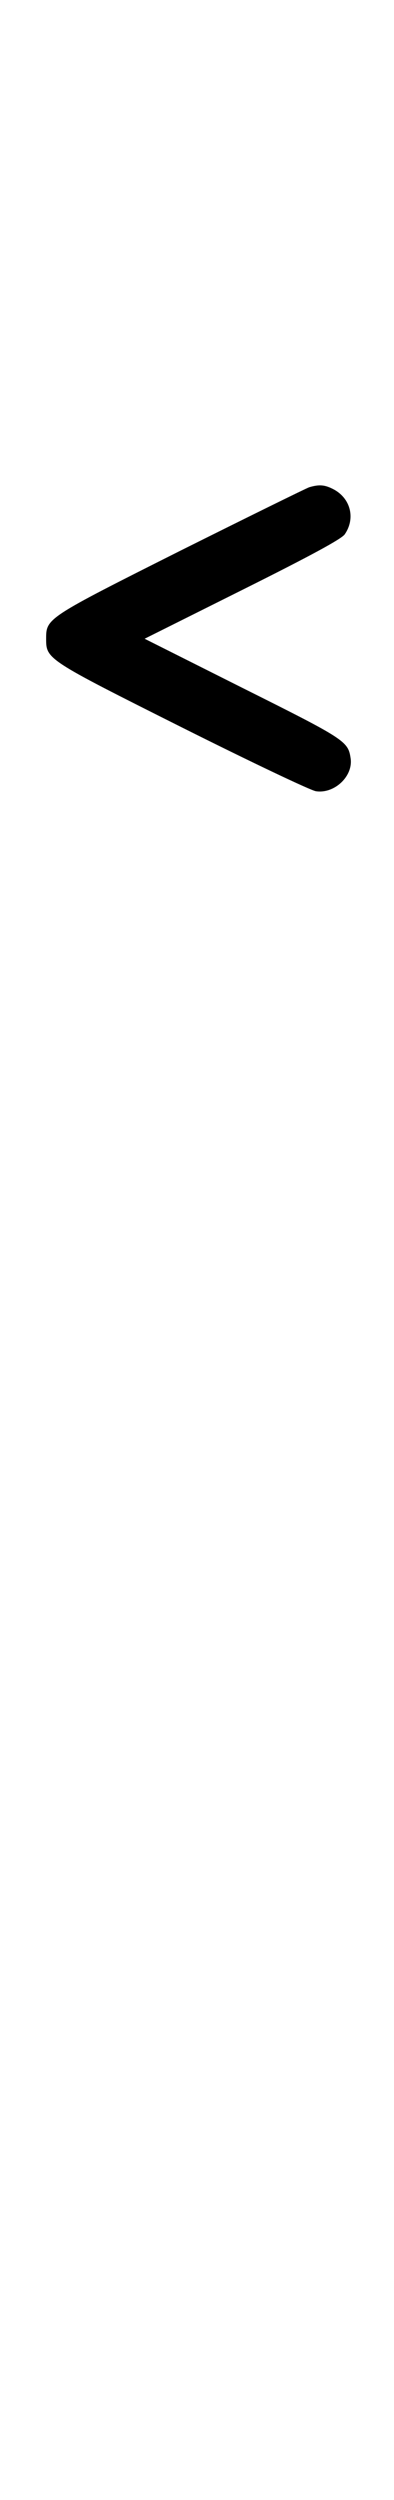 <?xml version="1.0" standalone="no"?>
<!DOCTYPE svg PUBLIC "-//W3C//DTD SVG 20010904//EN"
 "http://www.w3.org/TR/2001/REC-SVG-20010904/DTD/svg10.dtd">
<svg version="1.0" xmlns="http://www.w3.org/2000/svg"
 width="158pt" height="1000pt" viewBox="0 0 158 1000"
 preserveAspectRatio="xMidYMid meet">
<g transform="translate(0,1000) scale(0.1,-0.1)"
fill="#000000" stroke="none">
<path d="M1240 8051 c-14 -5 -246 -119 -517 -254 -536 -269 -538 -270 -538
-352 0 -82 2 -83 545 -355 274 -137 516 -252 537 -255 74 -11 150 60 139 132
-10 68 -22 76 -433 281 l-393 197 391 195 c281 140 396 203 411 222 44 63 25
143 -43 180 -36 19 -58 21 -99 9z"/>
</g>
</svg>
